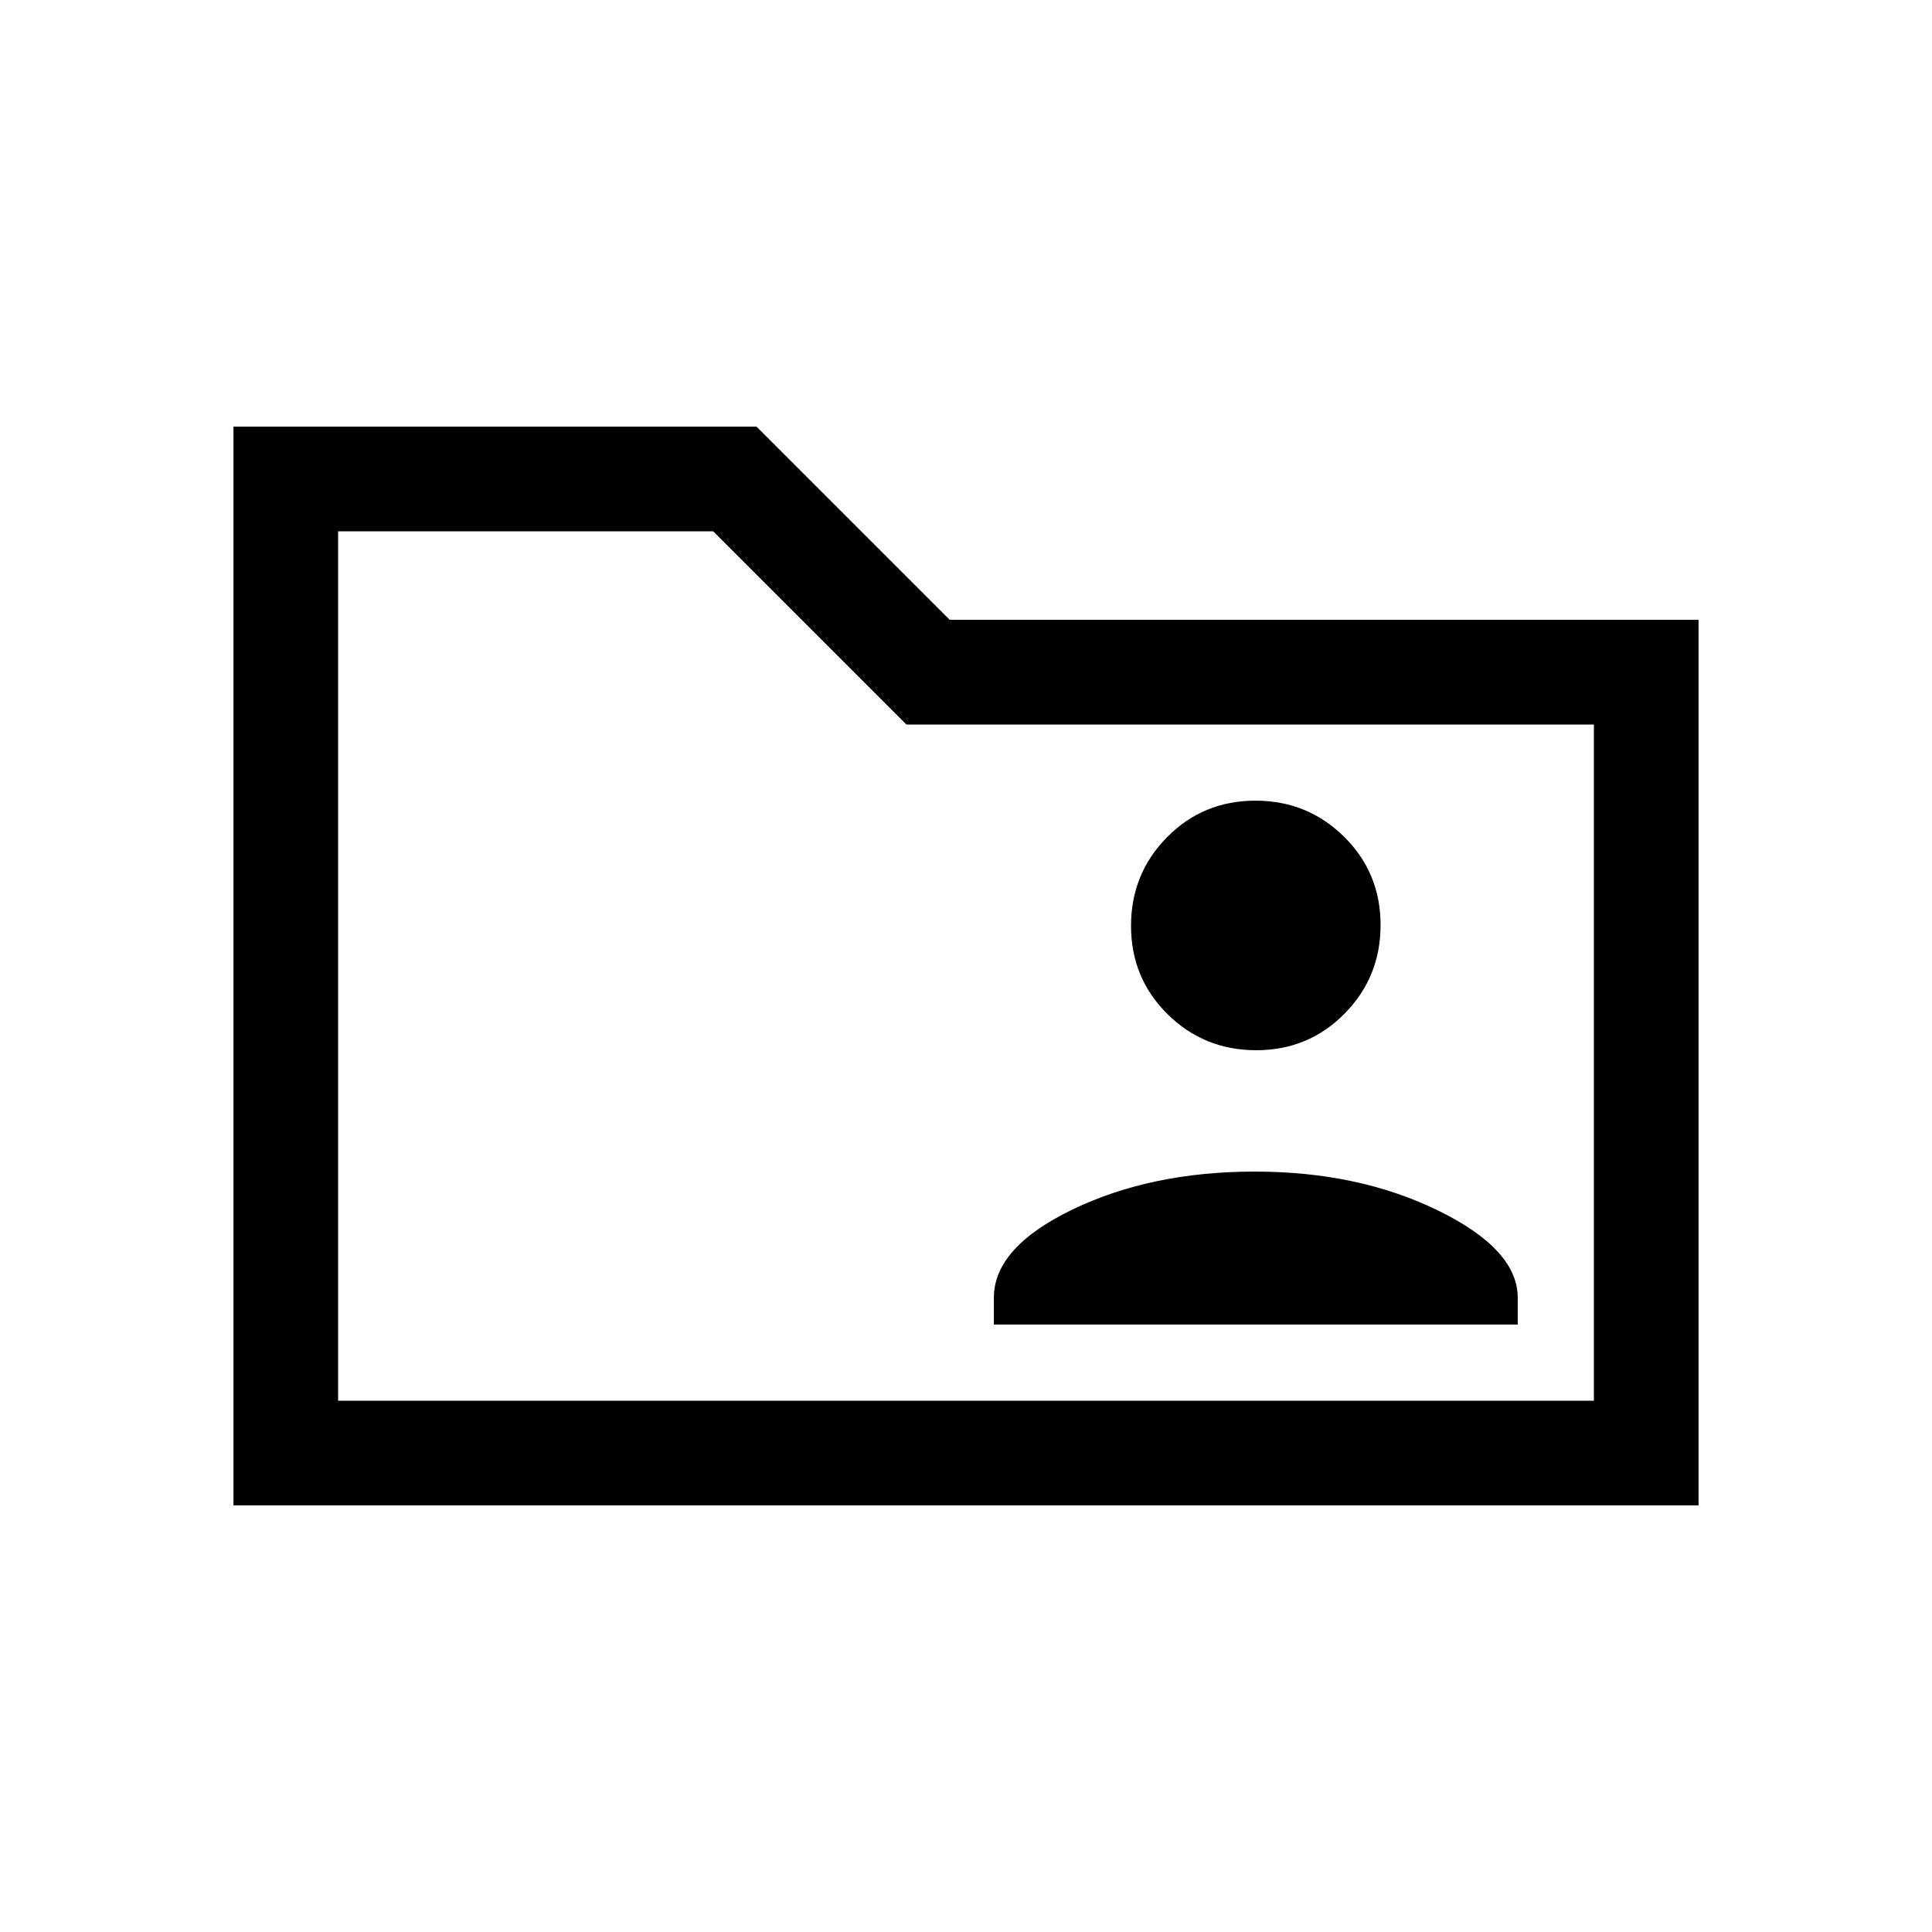 <svg xmlns="http://www.w3.org/2000/svg" height="20" viewBox="0 -960 960 960" width="20"><path d="M116.001-212.001v-535.998h259.921l96 96h372.077v439.998H116.001ZM168-264h624v-336H450.385l-96-96H168v432Zm0 0v-432 432Zm325.847-37.847h260.306v-13.307q0-24-39.577-43.346Q675-377.846 623.5-377.846q-51.5 0-90.576 18.846-39.077 18.846-39.077 43.846v13.307Zm130.365-136.307q25.942 0 43.864-18.136 17.923-18.135 17.923-44.076t-18.135-43.864q-18.135-17.923-44.076-17.923-25.942 0-43.864 18.135-17.923 18.136-17.923 44.077t18.135 43.864q18.135 17.923 44.076 17.923Z"/></svg>